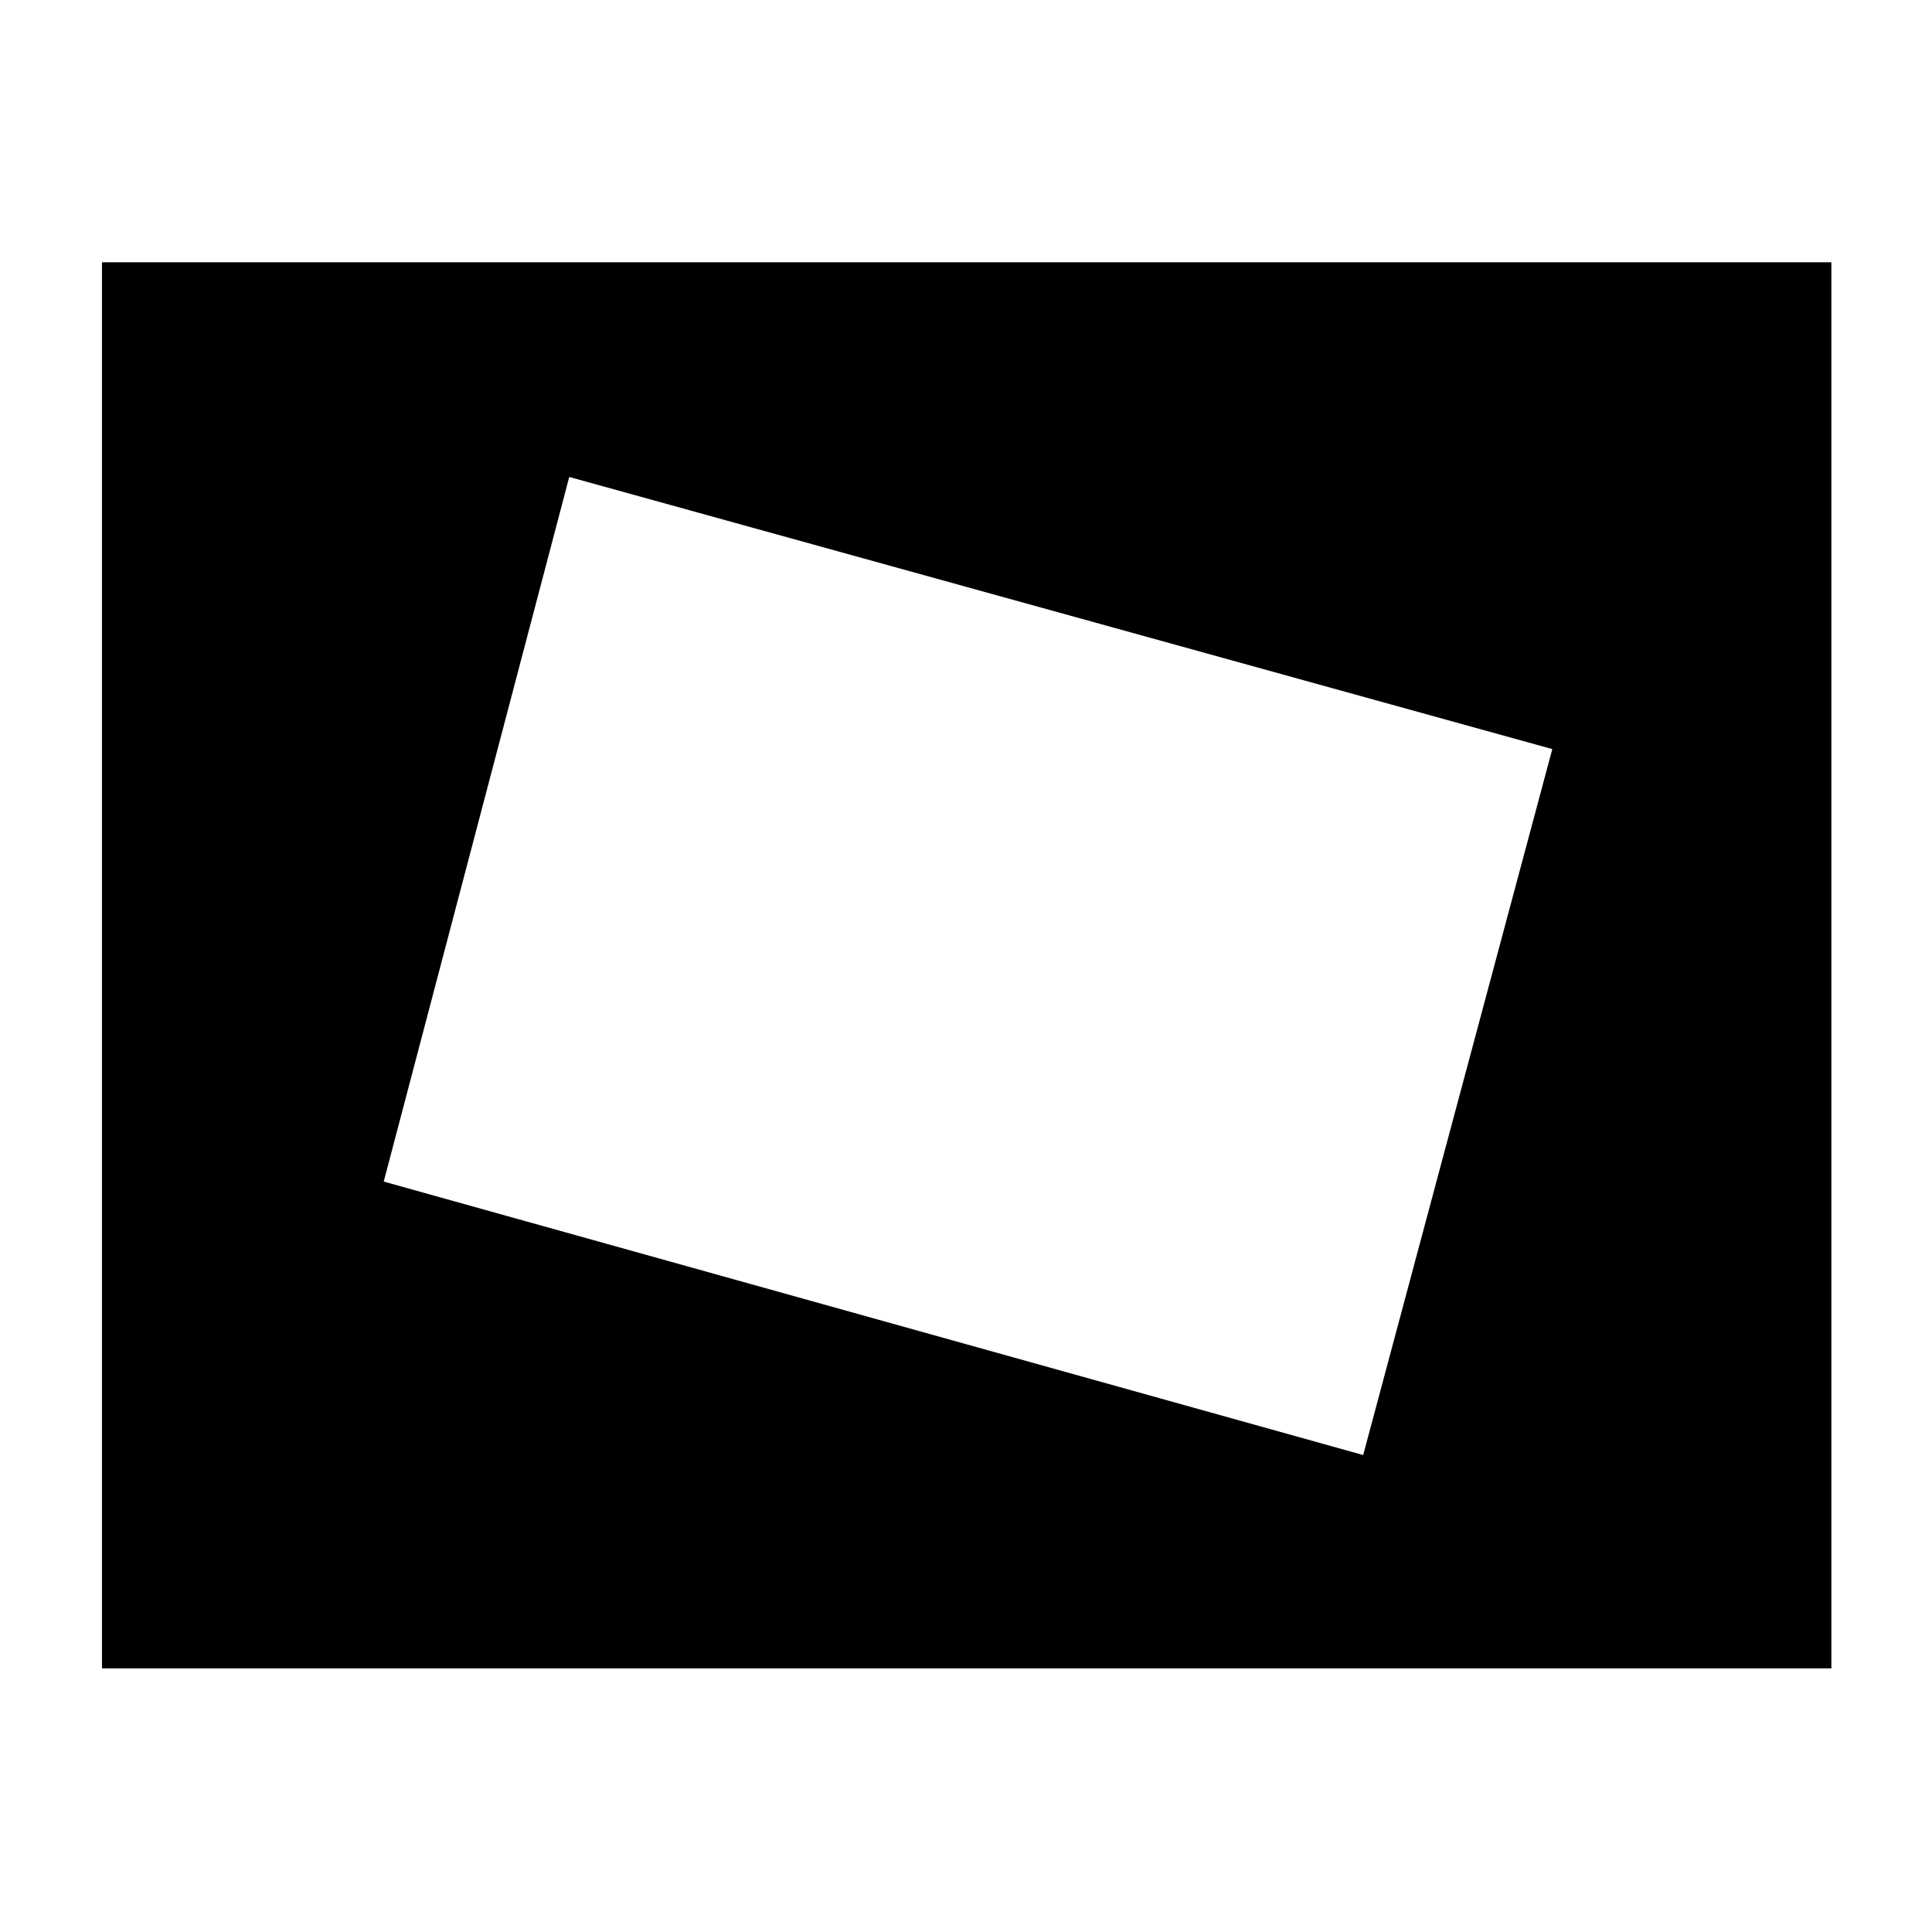 <svg xmlns="http://www.w3.org/2000/svg" height="40" viewBox="0 -960 960 960" width="40"><path d="M50.67-131v-698.67H910V-131H50.67Zm626.68-106 93.98-350.78L282.86-723l-92.19 350.12L677.35-237Z"/></svg>